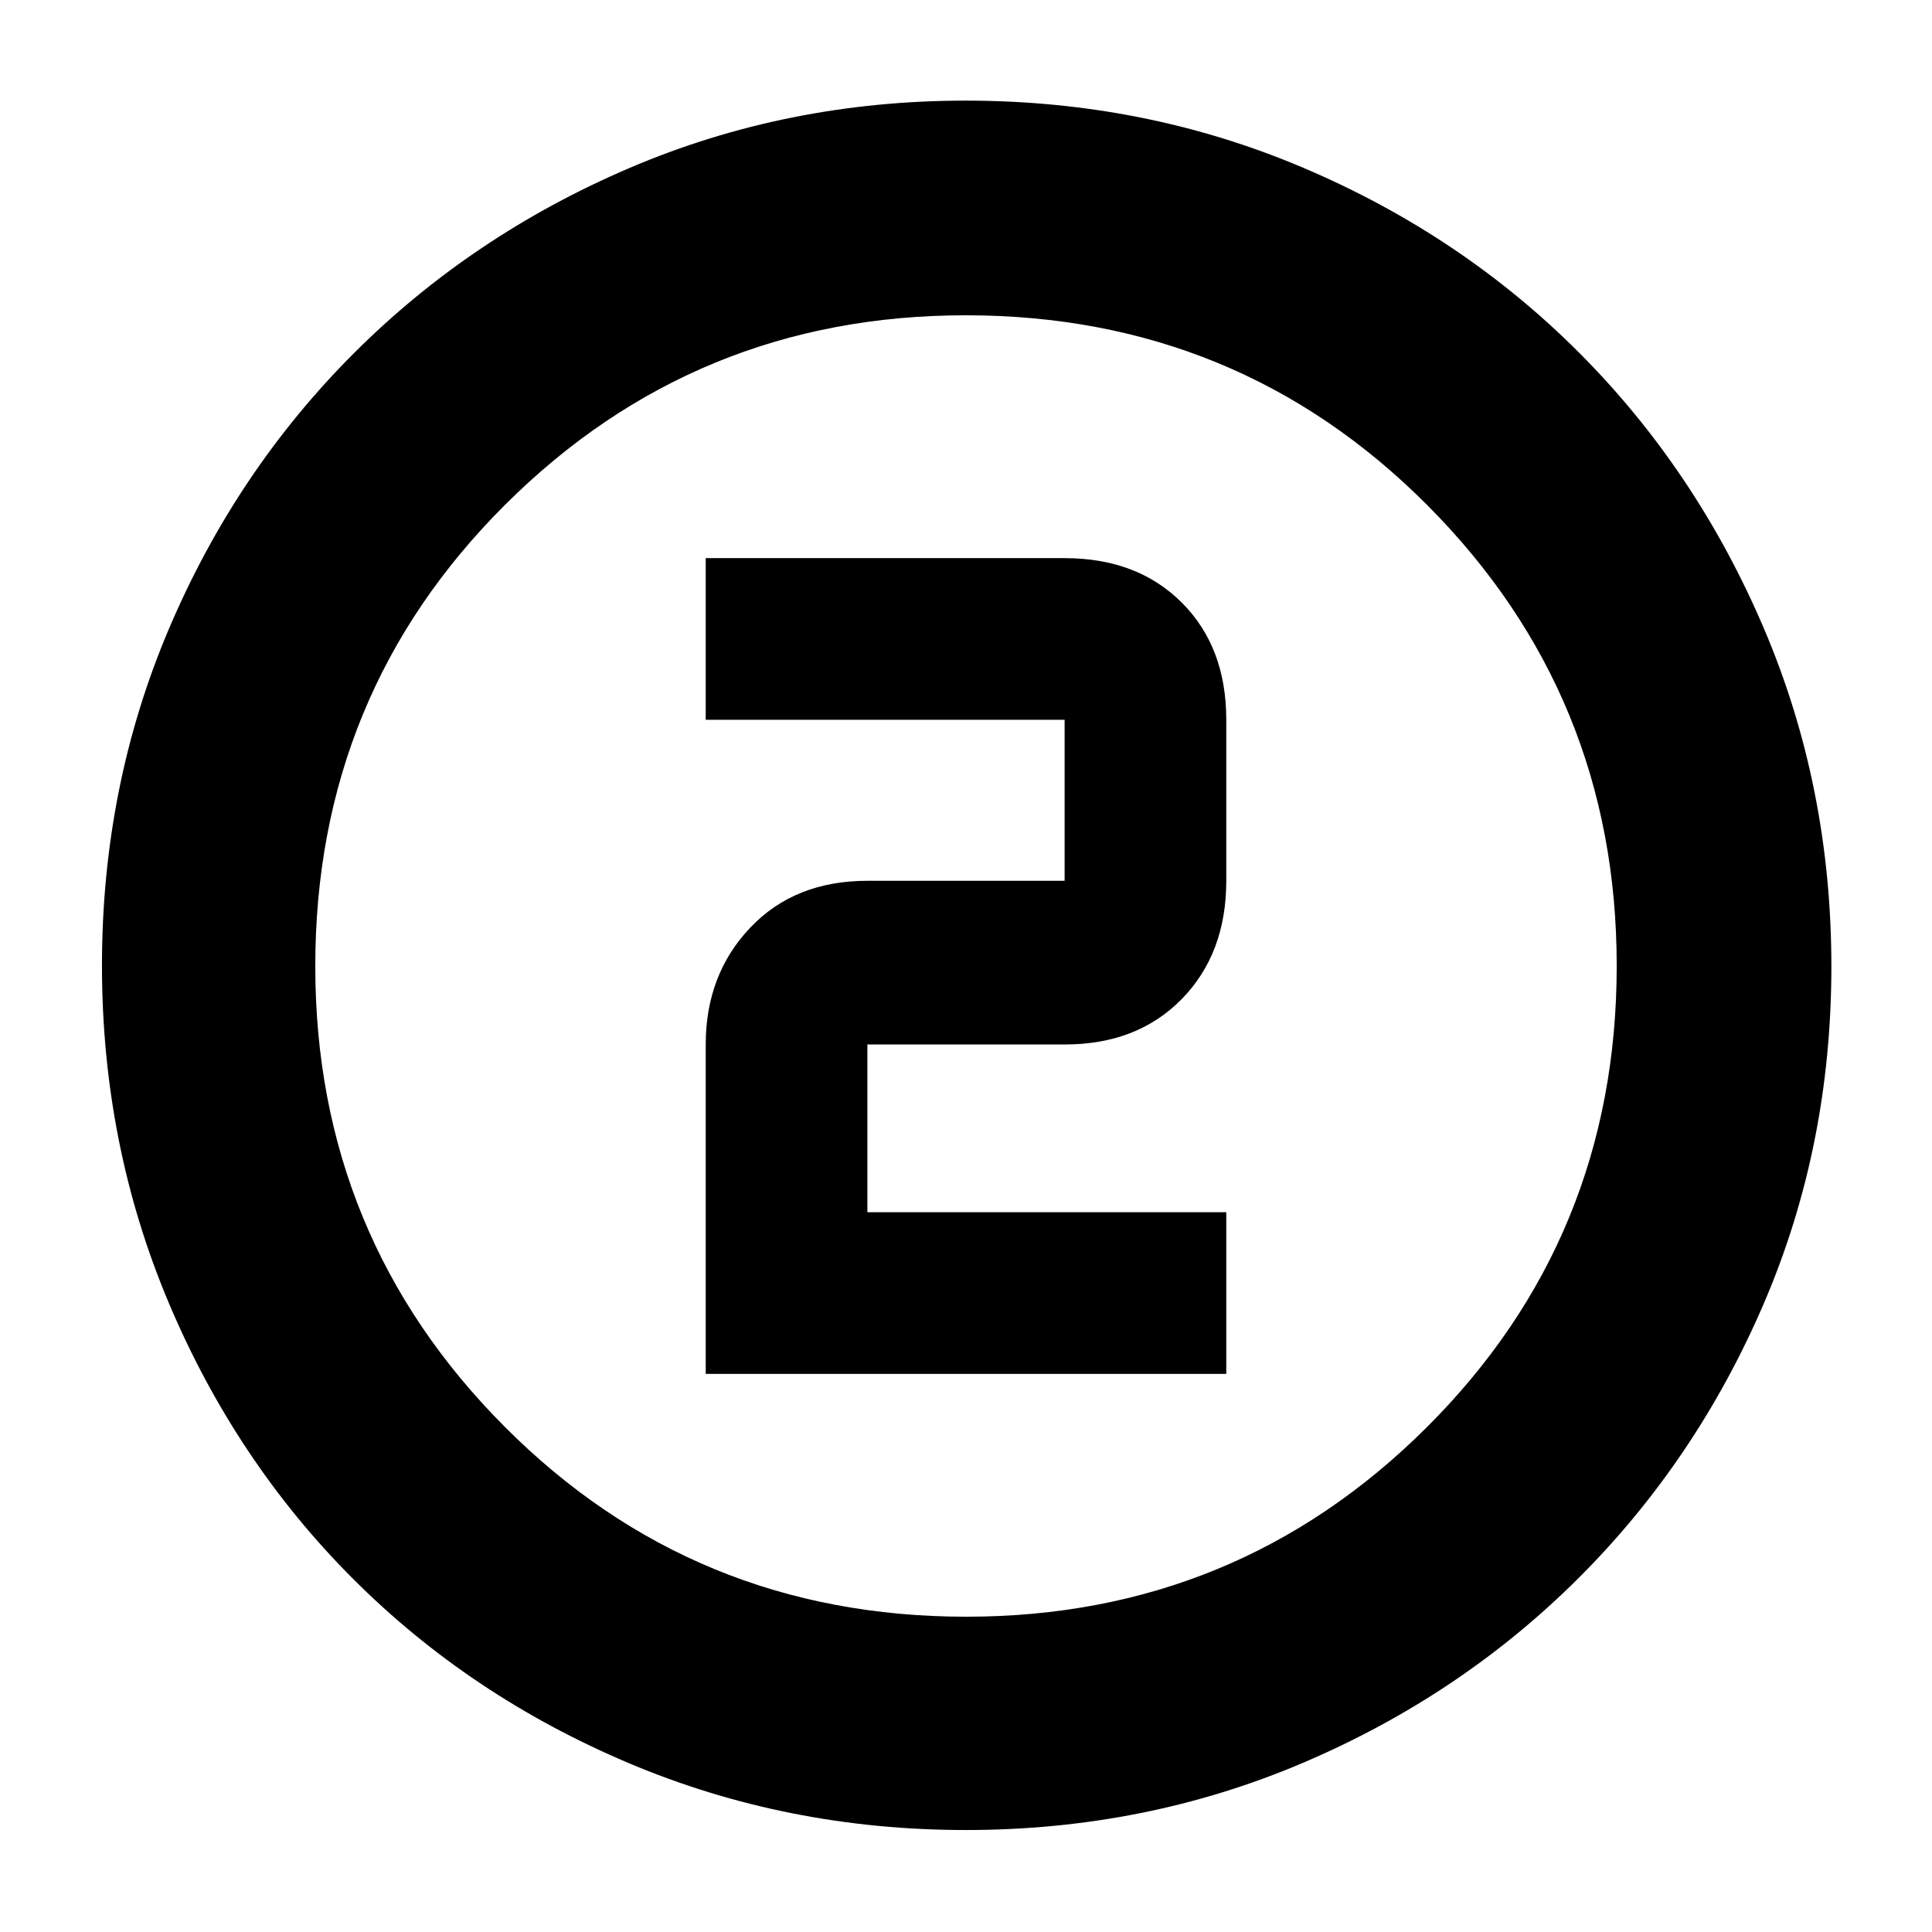 <svg xmlns="http://www.w3.org/2000/svg" height="40" viewBox="0 96 960 960" width="40"><path d="M479.964 1005.33q-88.916 0-167.587-33.267-78.671-33.271-136.92-91.52-58.249-58.249-91.52-136.965-33.27-78.716-33.27-167.819 0-89.118 33.33-167.439 33.329-78.321 91.859-136.816 58.53-58.494 136.859-91.999Q391.045 146 479.89 146q89.209 0 167.855 33.437 78.647 33.436 136.922 91.826 58.275 58.391 91.804 137.006Q910 486.885 910 576.212q0 89.284-33.505 167.335-33.505 78.052-91.999 136.467-58.495 58.415-136.928 91.867-78.433 33.449-167.604 33.449Zm.14-105.996q134.409 0 228.819-94.096 94.411-94.096 94.411-229.342 0-134.409-94.057-228.819-94.056-94.411-229.381-94.411-134.409 0-228.819 94.057-94.411 94.056-94.411 229.381 0 134.409 94.096 228.819 94.096 94.411 229.342 94.411ZM480 576ZM350.667 778.667h258.666v-80.333H431V615h98q36.125 0 58.229-22.604t22.104-58.729v-80.001q0-36.125-22.104-58.229T529 373.333H350.667v80.333H529v80.001h-98q-36.125 0-58.229 23.304T350.667 615v163.667Z"/></svg>